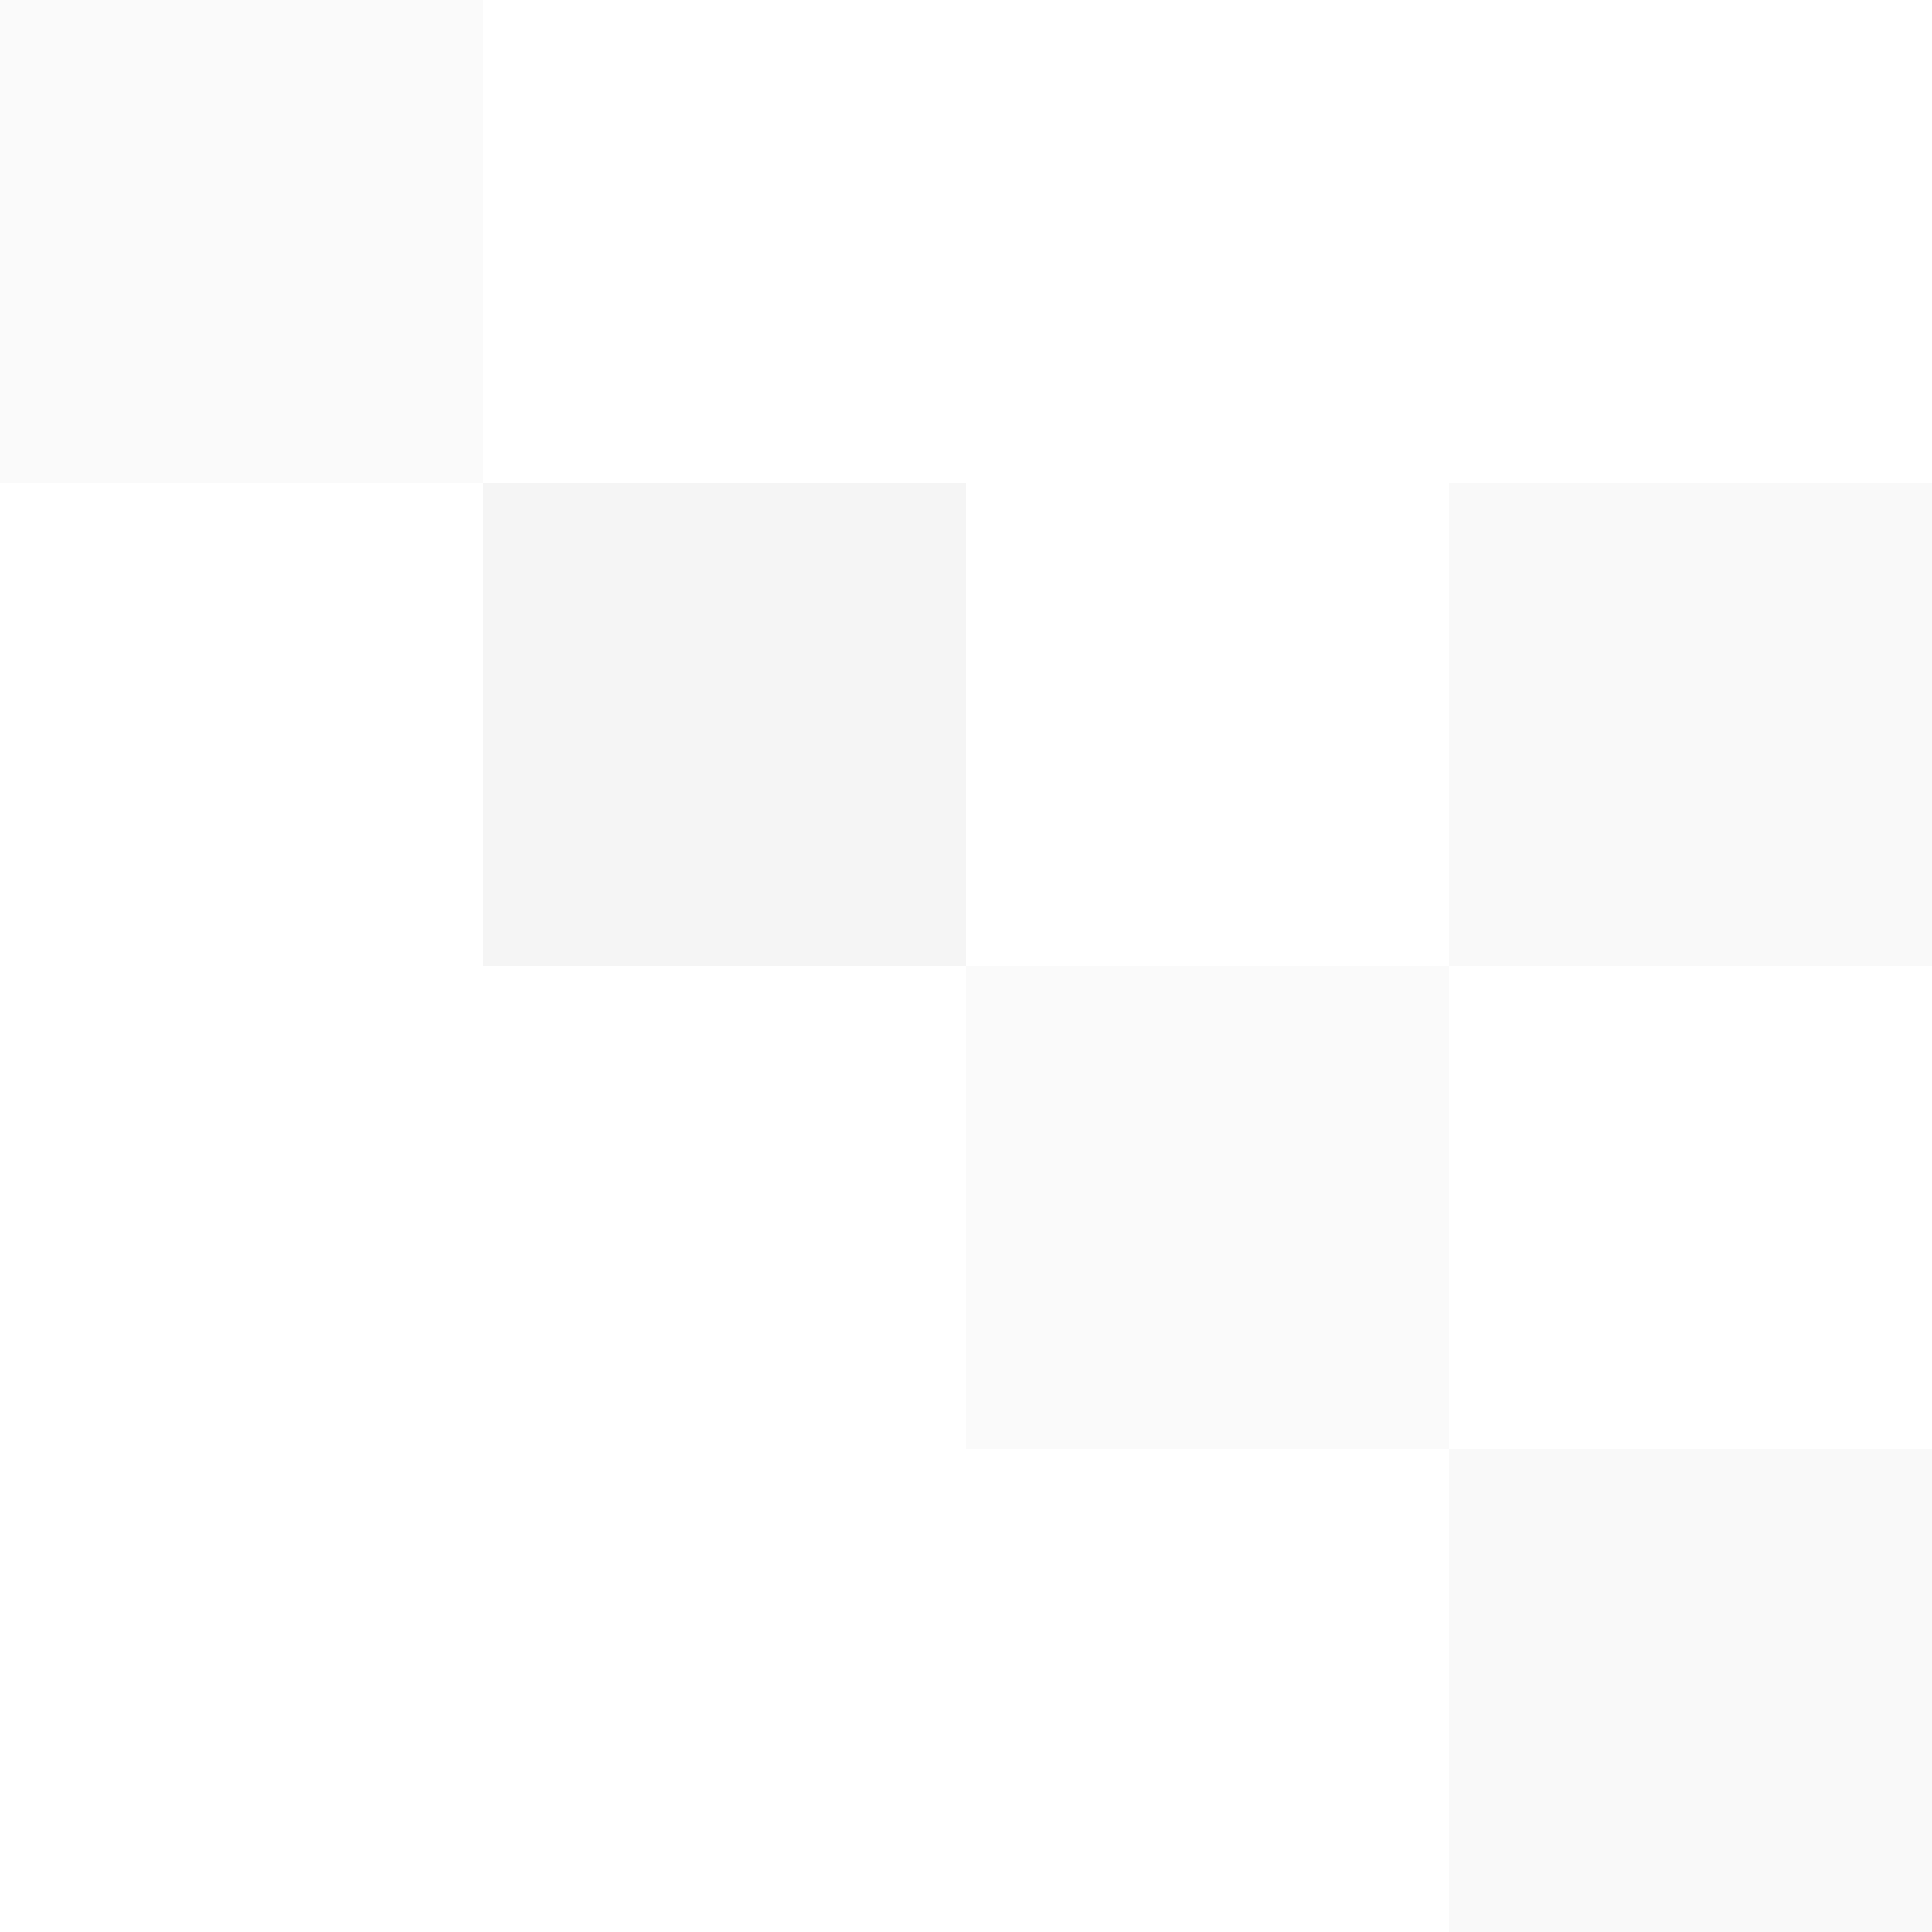 <svg xmlns="http://www.w3.org/2000/svg" width="560" height="560" viewBox="0 0 560 560">
    <g fill="#303030" fill-rule="evenodd">
        <path d="M280 420h140V280H280z" opacity=".02"/>
        <path d="M140 280h140V140H140z" opacity=".05"/>
        <path d="M420 560h140V420H420zM420 280h140V140H420z" opacity=".03"/>
        <path d="M0 140h140V0H0z" opacity=".02"/>
    </g>
</svg>
